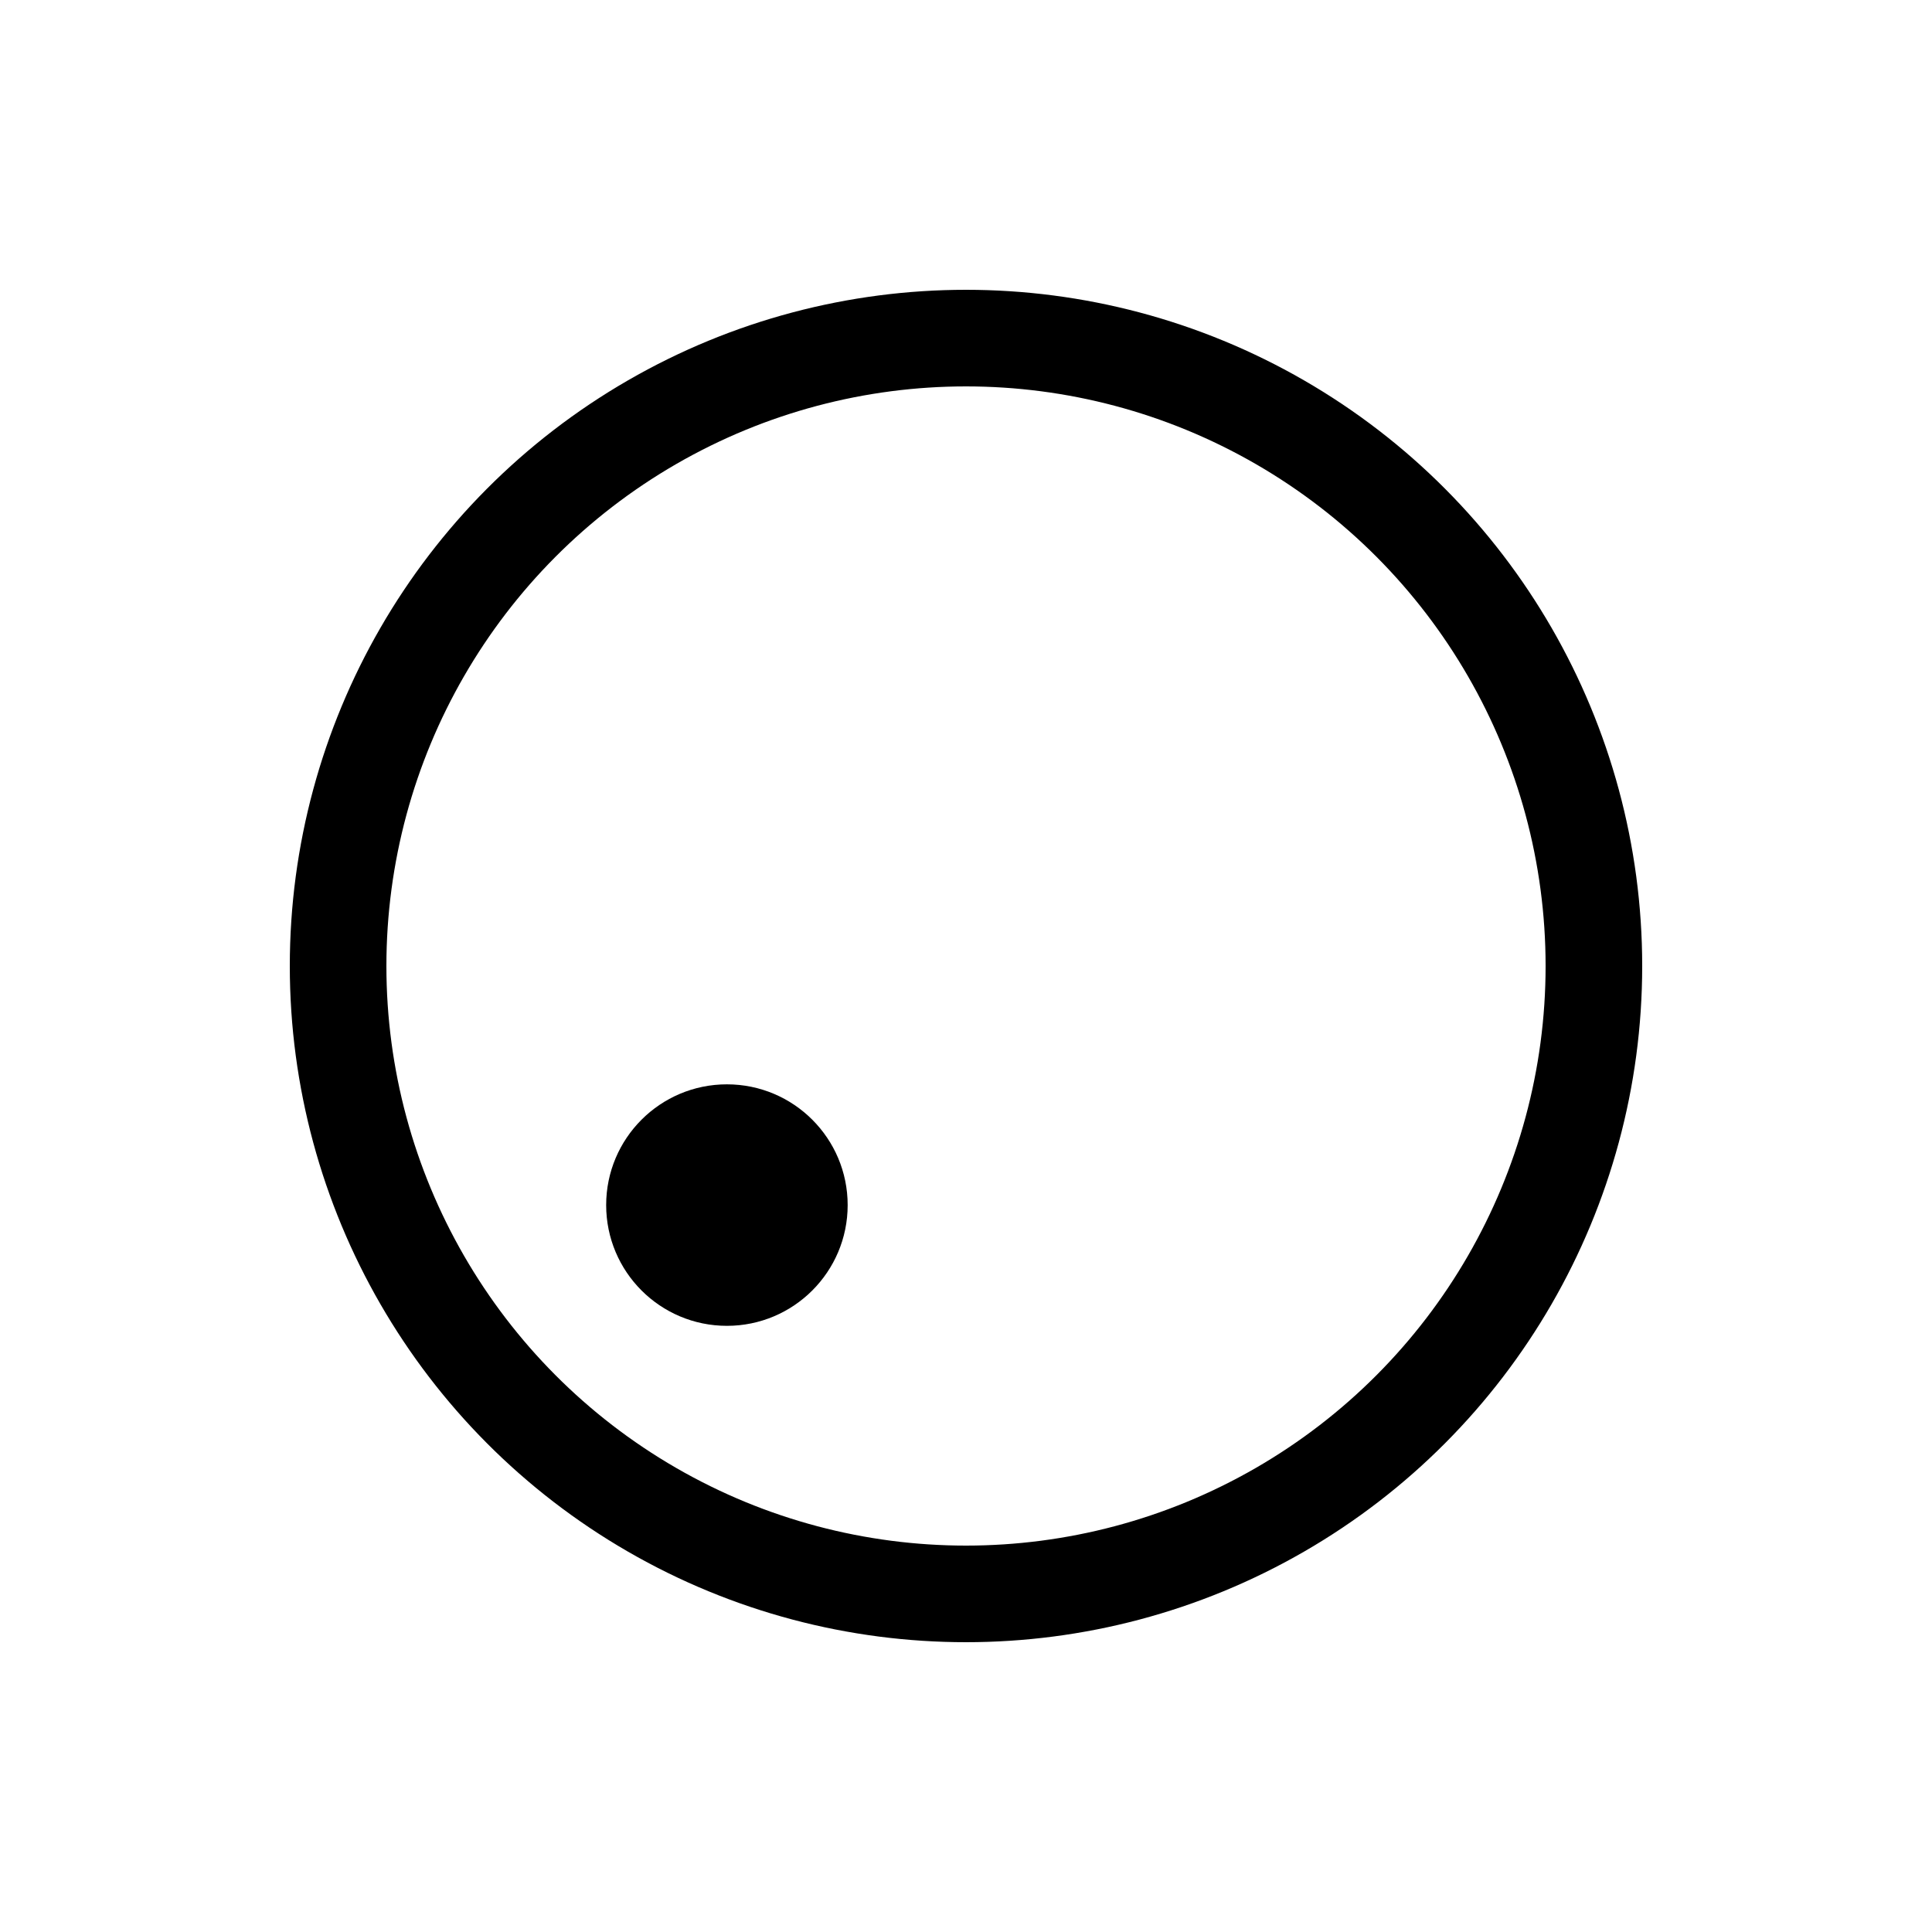 <?xml version="1.0"?><svg fill="transparent" viewBox="-100 -100 200 200" width="200px" height="200px" xmlns="http://www.w3.org/2000/svg"><circle cx="0" cy="0" r="65" stroke="black" fill="none" stroke-width="10"/><circle cx="-24.75" cy="24.75" r="12.5" stroke="black" fill="black" stroke-width="null"/></svg>
